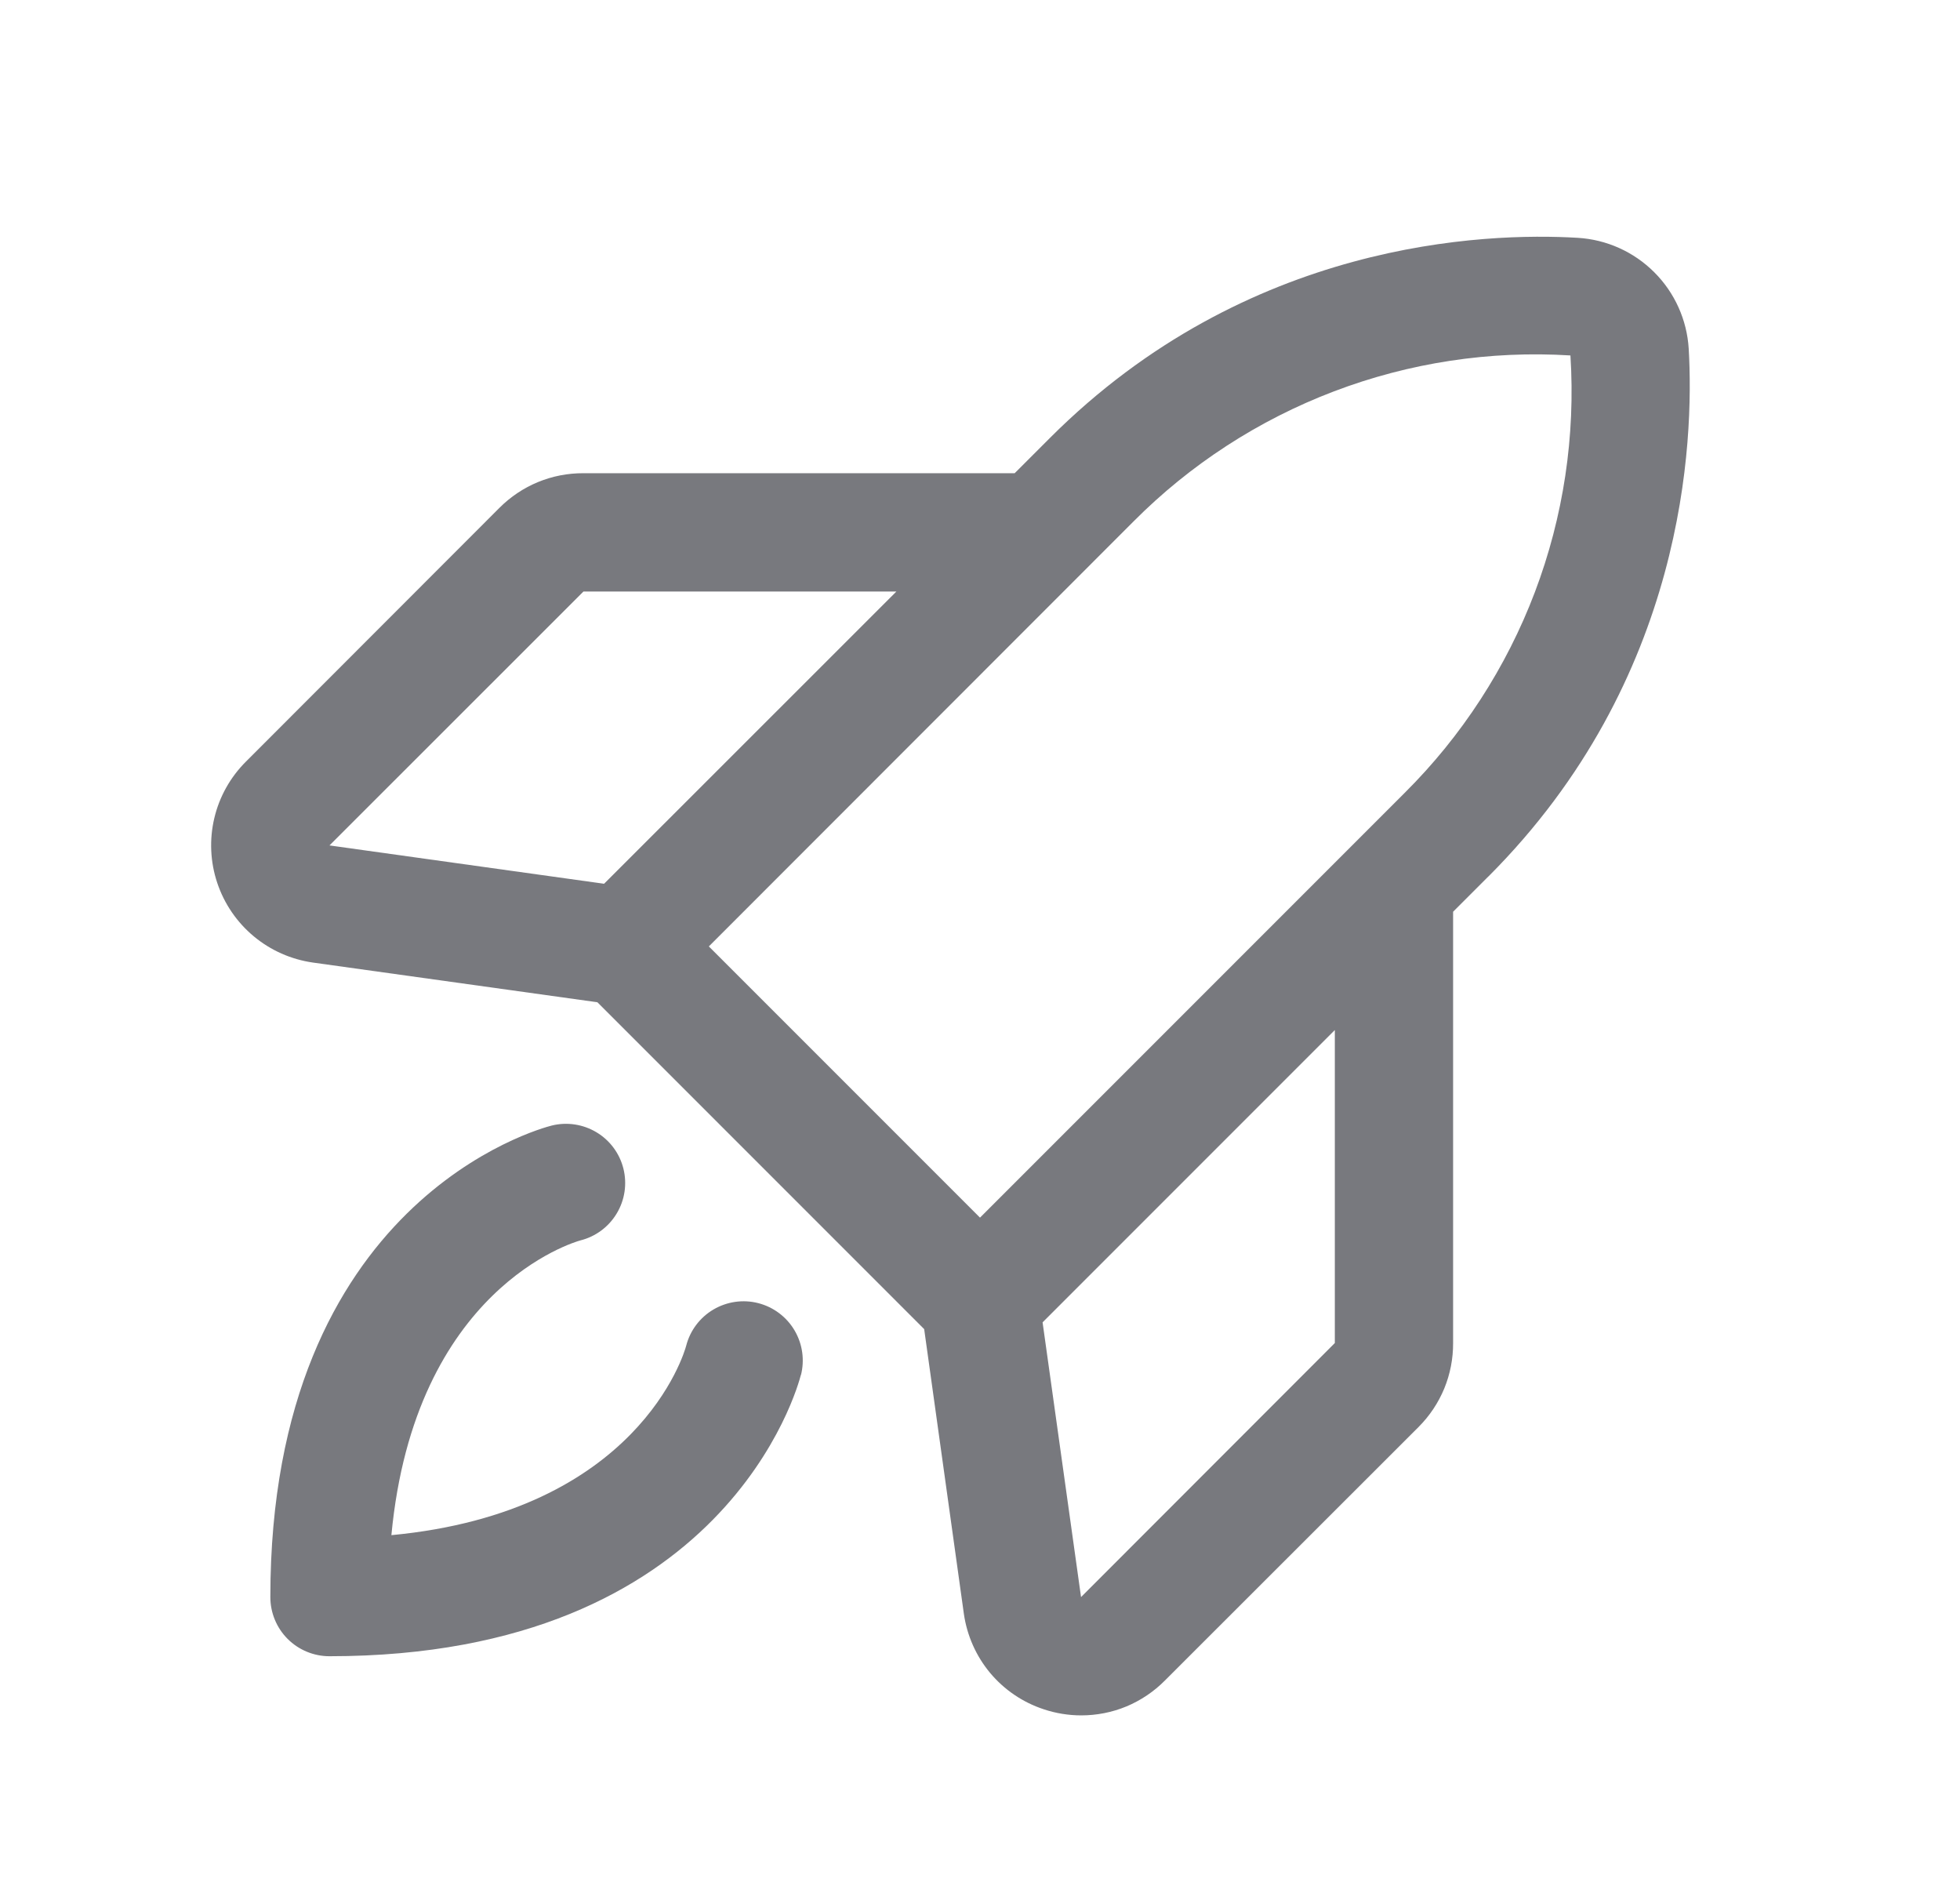 <svg width="29" height="28" viewBox="0 0 29 28" fill="none" xmlns="http://www.w3.org/2000/svg">
<path d="M11.85 20.337C11.807 20.507 10.741 24.5 4.875 24.5C4.643 24.5 4.42 24.408 4.256 24.244C4.092 24.08 4 23.857 4 23.625C4 17.759 7.993 16.693 8.163 16.65C8.388 16.594 8.626 16.63 8.825 16.749C9.024 16.868 9.168 17.062 9.224 17.287C9.28 17.513 9.245 17.751 9.125 17.95C9.006 18.149 8.812 18.293 8.587 18.349C8.489 18.376 6.135 19.064 5.791 22.709C9.436 22.365 10.125 20.016 10.153 19.906C10.211 19.681 10.356 19.489 10.556 19.371C10.757 19.253 10.995 19.219 11.22 19.277C11.445 19.335 11.638 19.48 11.756 19.68C11.874 19.88 11.908 20.119 11.85 20.344V20.337ZM22.022 12.965L21.5 13.487V19.867C21.501 20.098 21.457 20.326 21.369 20.54C21.281 20.753 21.151 20.947 20.988 21.11L17.234 24.861C17.072 25.024 16.88 25.153 16.668 25.242C16.456 25.33 16.228 25.375 15.998 25.375C15.809 25.375 15.62 25.344 15.441 25.284C15.132 25.182 14.858 24.996 14.649 24.746C14.441 24.496 14.307 24.193 14.261 23.871L13.674 19.661L8.839 14.826L4.631 14.239C4.308 14.193 4.005 14.059 3.755 13.851C3.504 13.642 3.317 13.368 3.214 13.059C3.111 12.751 3.096 12.419 3.171 12.102C3.246 11.785 3.408 11.496 3.639 11.266L7.39 7.512C7.553 7.349 7.747 7.219 7.96 7.131C8.174 7.043 8.402 6.999 8.633 7H15.013L15.535 6.478C18.453 3.561 21.969 3.436 23.345 3.518C23.772 3.544 24.174 3.725 24.476 4.027C24.779 4.329 24.96 4.732 24.986 5.158C25.066 6.531 24.94 10.047 22.023 12.965H22.022ZM4.875 12.506L8.938 13.073L13.263 8.75H8.633L4.875 12.506ZM10.488 14L14.5 18.012L20.784 11.728C21.63 10.887 22.287 9.875 22.71 8.759C23.133 7.643 23.312 6.449 23.236 5.258C22.045 5.184 20.853 5.365 19.738 5.789C18.623 6.213 17.611 6.869 16.77 7.715L10.488 14ZM19.75 15.237L15.426 19.561L15.995 23.625L19.75 19.867V15.237Z" fill="#78797E"/>
</svg>
